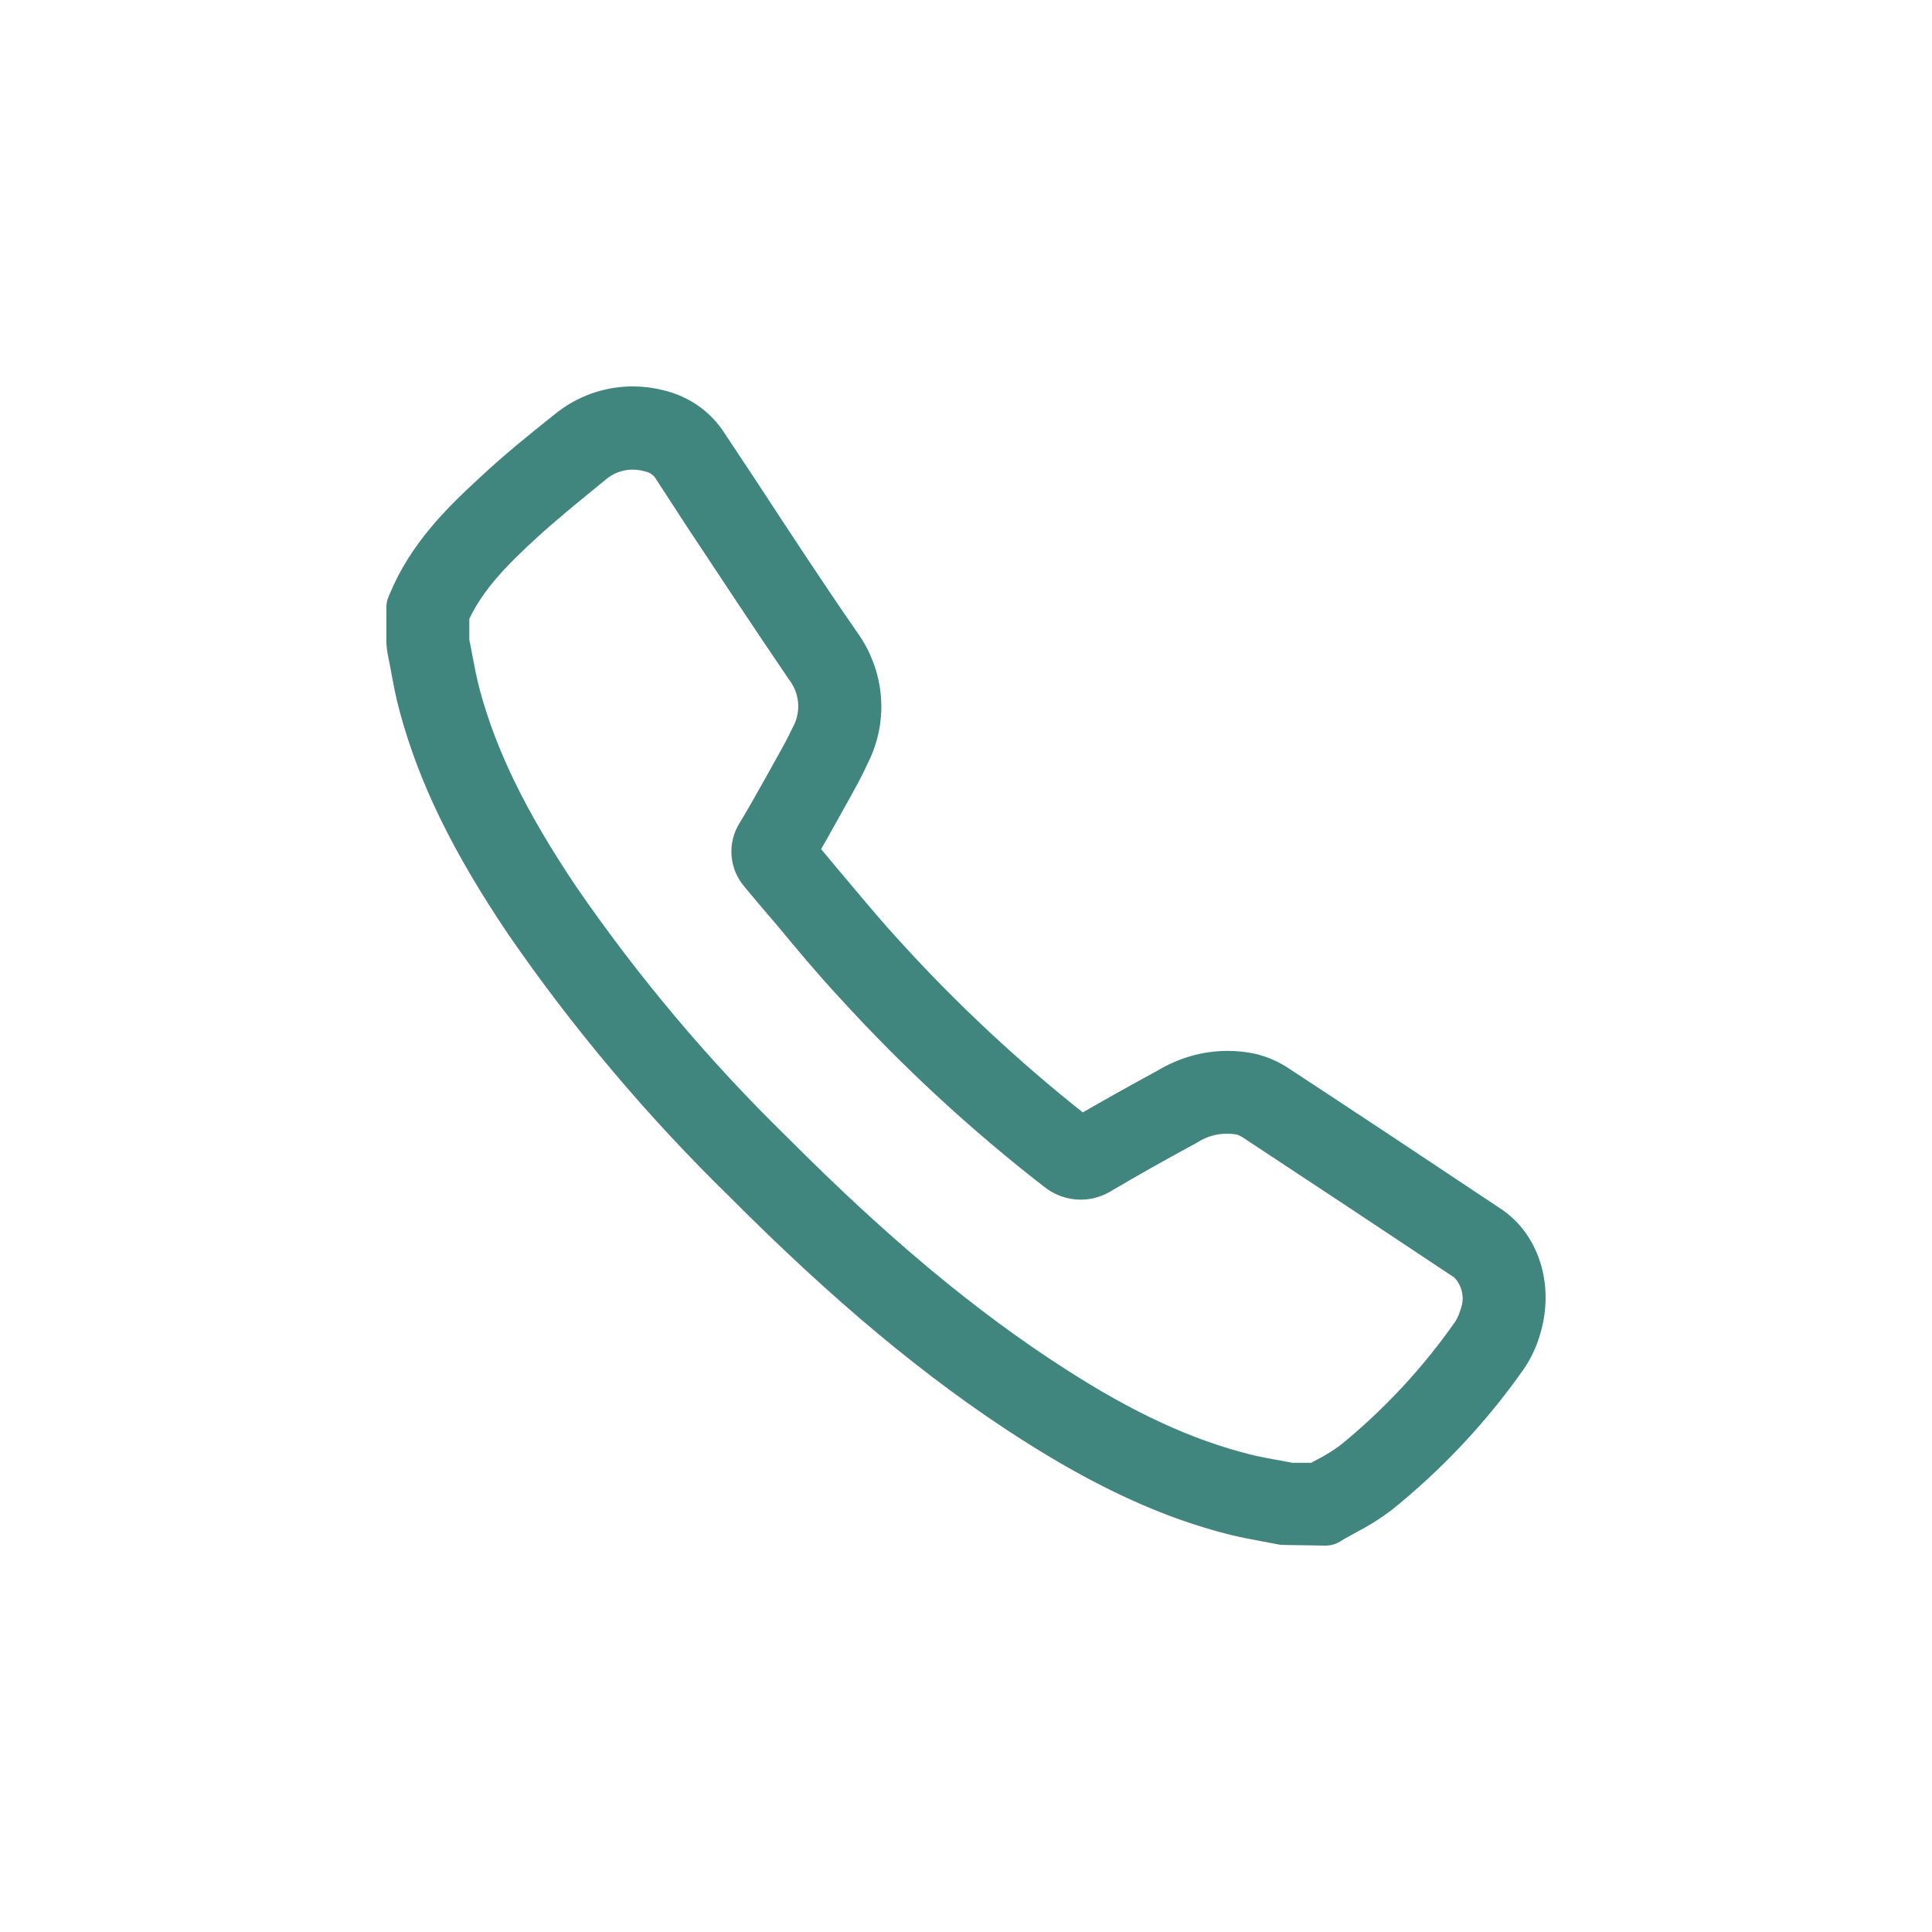 <svg width="35" height="35" viewBox="0 0 35 35" fill="none" xmlns="http://www.w3.org/2000/svg">
<path d="M23.253 27.488L22.93 27.427C22.755 27.394 22.576 27.36 22.407 27.319C21.251 27.031 20.087 26.496 18.741 25.634C17.073 24.563 15.427 23.191 13.561 21.317C12.095 19.886 10.766 18.309 9.608 16.626C8.637 15.181 8.056 13.99 7.725 12.763C7.656 12.515 7.61 12.259 7.569 12.034L7.51 11.732L7.5 11.638V11.003L7.519 10.959C7.856 10.143 8.446 9.558 9.021 9.029C9.45 8.627 9.897 8.266 10.356 7.9C10.67 7.64 11.062 7.5 11.464 7.5C11.614 7.5 11.764 7.519 11.909 7.558C12.247 7.64 12.526 7.837 12.707 8.121L13.299 9.014C13.888 9.914 14.498 10.845 15.121 11.745C15.521 12.299 15.577 13.009 15.271 13.608C15.163 13.848 15.042 14.06 14.928 14.267L14.673 14.723C14.588 14.877 14.503 15.029 14.413 15.183L14.267 15.435L14.846 16.127L15.065 16.387C15.352 16.728 15.648 17.082 15.954 17.412C16.992 18.553 18.135 19.619 19.349 20.579L19.572 20.754L19.818 20.613C20.243 20.367 20.701 20.111 21.218 19.829C21.539 19.636 21.884 19.538 22.238 19.538C22.367 19.538 22.499 19.55 22.626 19.578C22.776 19.613 22.924 19.675 23.061 19.765C24.33 20.598 25.627 21.458 26.916 22.318C27.431 22.662 27.633 23.381 27.41 24.066C27.358 24.236 27.281 24.391 27.183 24.532C26.538 25.447 25.767 26.267 24.894 26.969C24.727 27.094 24.538 27.213 24.34 27.315C24.34 27.315 24.146 27.421 24.092 27.452L24.015 27.5L23.253 27.488ZM11.46 8.008C11.17 8.008 10.889 8.11 10.666 8.293L10.514 8.418C10.131 8.731 9.735 9.052 9.36 9.397C8.86 9.858 8.346 10.362 8.042 11.014L8.002 11.097V11.636L8.01 11.678C8.029 11.765 8.044 11.851 8.06 11.938C8.102 12.155 8.148 12.401 8.21 12.632C8.527 13.802 9.087 14.948 10.027 16.347C11.17 18.009 12.478 19.561 13.919 20.967C15.754 22.808 17.373 24.157 19.012 25.211C20.295 26.04 21.414 26.555 22.528 26.834C22.728 26.884 22.934 26.921 23.115 26.952L23.363 27H23.88L24.084 26.89C24.248 26.806 24.417 26.702 24.573 26.588L24.59 26.575C25.425 25.896 26.163 25.103 26.779 24.22C26.846 24.114 26.892 24.014 26.923 23.91C27.077 23.524 26.989 23.087 26.698 22.787L26.667 22.756L26.629 22.731C25.346 21.877 24.063 21.027 22.776 20.179C22.686 20.123 22.595 20.084 22.497 20.061L22.476 20.059C22.392 20.044 22.309 20.038 22.226 20.038C21.945 20.038 21.67 20.117 21.432 20.269C20.88 20.567 20.378 20.85 19.897 21.133C19.791 21.202 19.687 21.233 19.579 21.233C19.449 21.233 19.322 21.187 19.222 21.104C17.914 20.09 16.696 18.963 15.59 17.749C15.19 17.32 14.817 16.872 14.459 16.439L14.319 16.276C14.174 16.106 14.028 15.935 13.888 15.766L13.874 15.747C13.726 15.585 13.709 15.343 13.83 15.162C13.996 14.889 14.14 14.629 14.282 14.377L14.542 13.911C14.632 13.748 14.719 13.594 14.794 13.429C15.046 12.982 15.011 12.432 14.7 12.019C14.098 11.136 13.511 10.245 12.857 9.258L12.303 8.406C12.197 8.231 12.014 8.102 11.803 8.054C11.691 8.023 11.576 8.008 11.46 8.008Z" fill="#40857E" stroke="#40857E" stroke-linejoin="round"/>
</svg>
